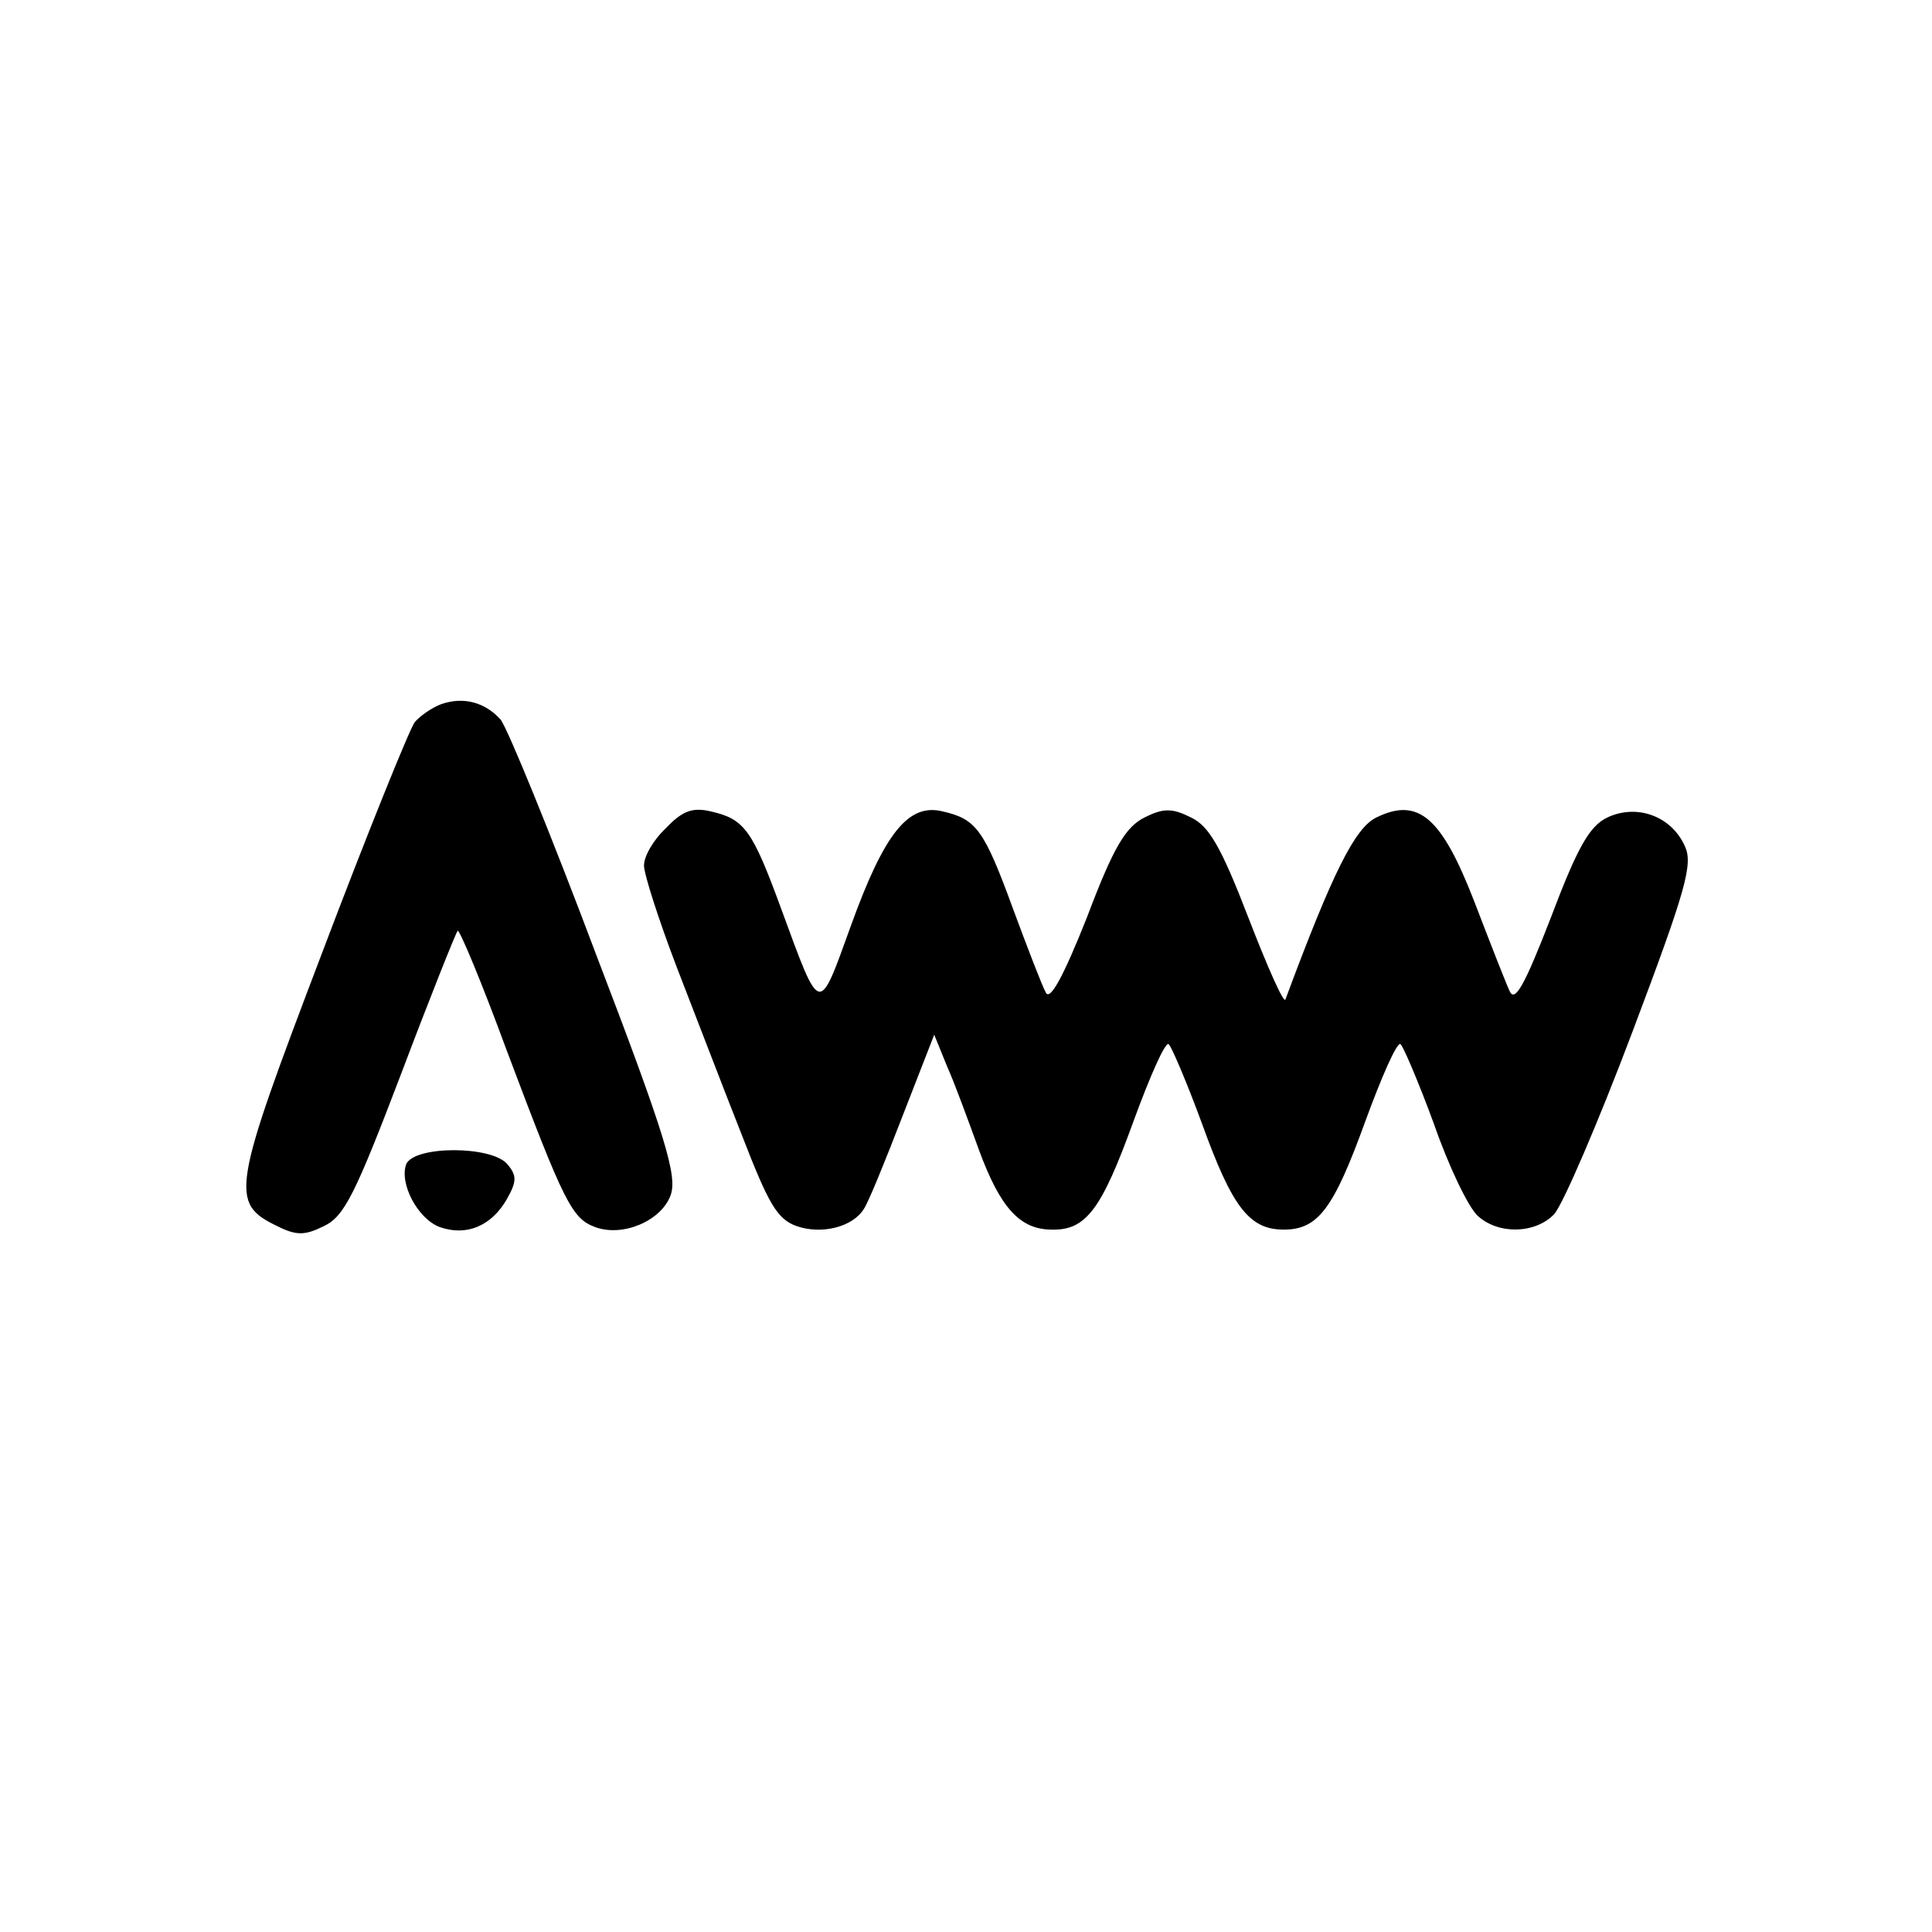 <?xml version="1.0" standalone="no"?>
<!DOCTYPE svg PUBLIC "-//W3C//DTD SVG 20010904//EN"
 "http://www.w3.org/TR/2001/REC-SVG-20010904/DTD/svg10.dtd">
<svg version="1.0" xmlns="http://www.w3.org/2000/svg"
 width="225pt" height="225pt" viewBox="0 0 225 225"
 preserveAspectRatio="xMidYMid meet">

<g transform="translate(0,225) scale(0.1,-0.1)"
fill="#000000" stroke="none">
<path d="M514 1430 c-11 -4 -25 -14 -31 -21 -6 -8 -55 -129 -108 -269 -105
-276 -108 -291 -52 -318 22 -11 32 -11 54 0 24 11 37 38 90 177 34 90 64 165
66 167 2 2 28 -60 57 -139 67 -178 76 -196 103 -206 32 -12 77 7 88 37 8 22
-5 67 -87 281 -53 141 -103 263 -111 273 -18 20 -43 27 -69 18z"/>
<path d="M776 1286 c-15 -14 -26 -33 -26 -44 0 -10 17 -63 38 -118 21 -54 55
-143 76 -196 31 -80 41 -98 64 -106 29 -10 65 -1 78 20 5 7 25 56 45 108 l37
95 15 -37 c9 -20 25 -64 37 -97 25 -68 48 -93 85 -93 40 -1 58 24 95 126 19
52 37 93 41 90 3 -2 21 -44 39 -93 35 -97 55 -123 95 -123 40 0 58 24 95 126
19 52 37 93 41 90 3 -2 21 -44 39 -93 17 -49 40 -97 51 -107 24 -22 67 -21 89
2 10 11 51 106 91 212 63 167 71 196 61 217 -16 35 -56 49 -90 33 -21 -10 -35
-35 -66 -117 -31 -80 -42 -99 -48 -85 -5 11 -23 57 -41 104 -38 98 -65 122
-114 98 -25 -12 -51 -64 -106 -212 -2 -5 -21 38 -43 95 -32 83 -46 107 -67
117 -22 11 -32 11 -54 0 -22 -11 -36 -34 -67 -116 -27 -68 -43 -98 -48 -88 -4
7 -21 51 -38 97 -34 93 -43 105 -82 114 -40 10 -68 -25 -107 -133 -38 -105
-35 -106 -81 19 -34 93 -43 105 -82 114 -21 5 -33 1 -52 -19z"/>
<path d="M473 894 c-8 -22 13 -63 39 -73 31 -11 60 1 78 32 12 21 12 28 1 41
-18 22 -109 22 -118 0z"/>
</g>
</svg>

